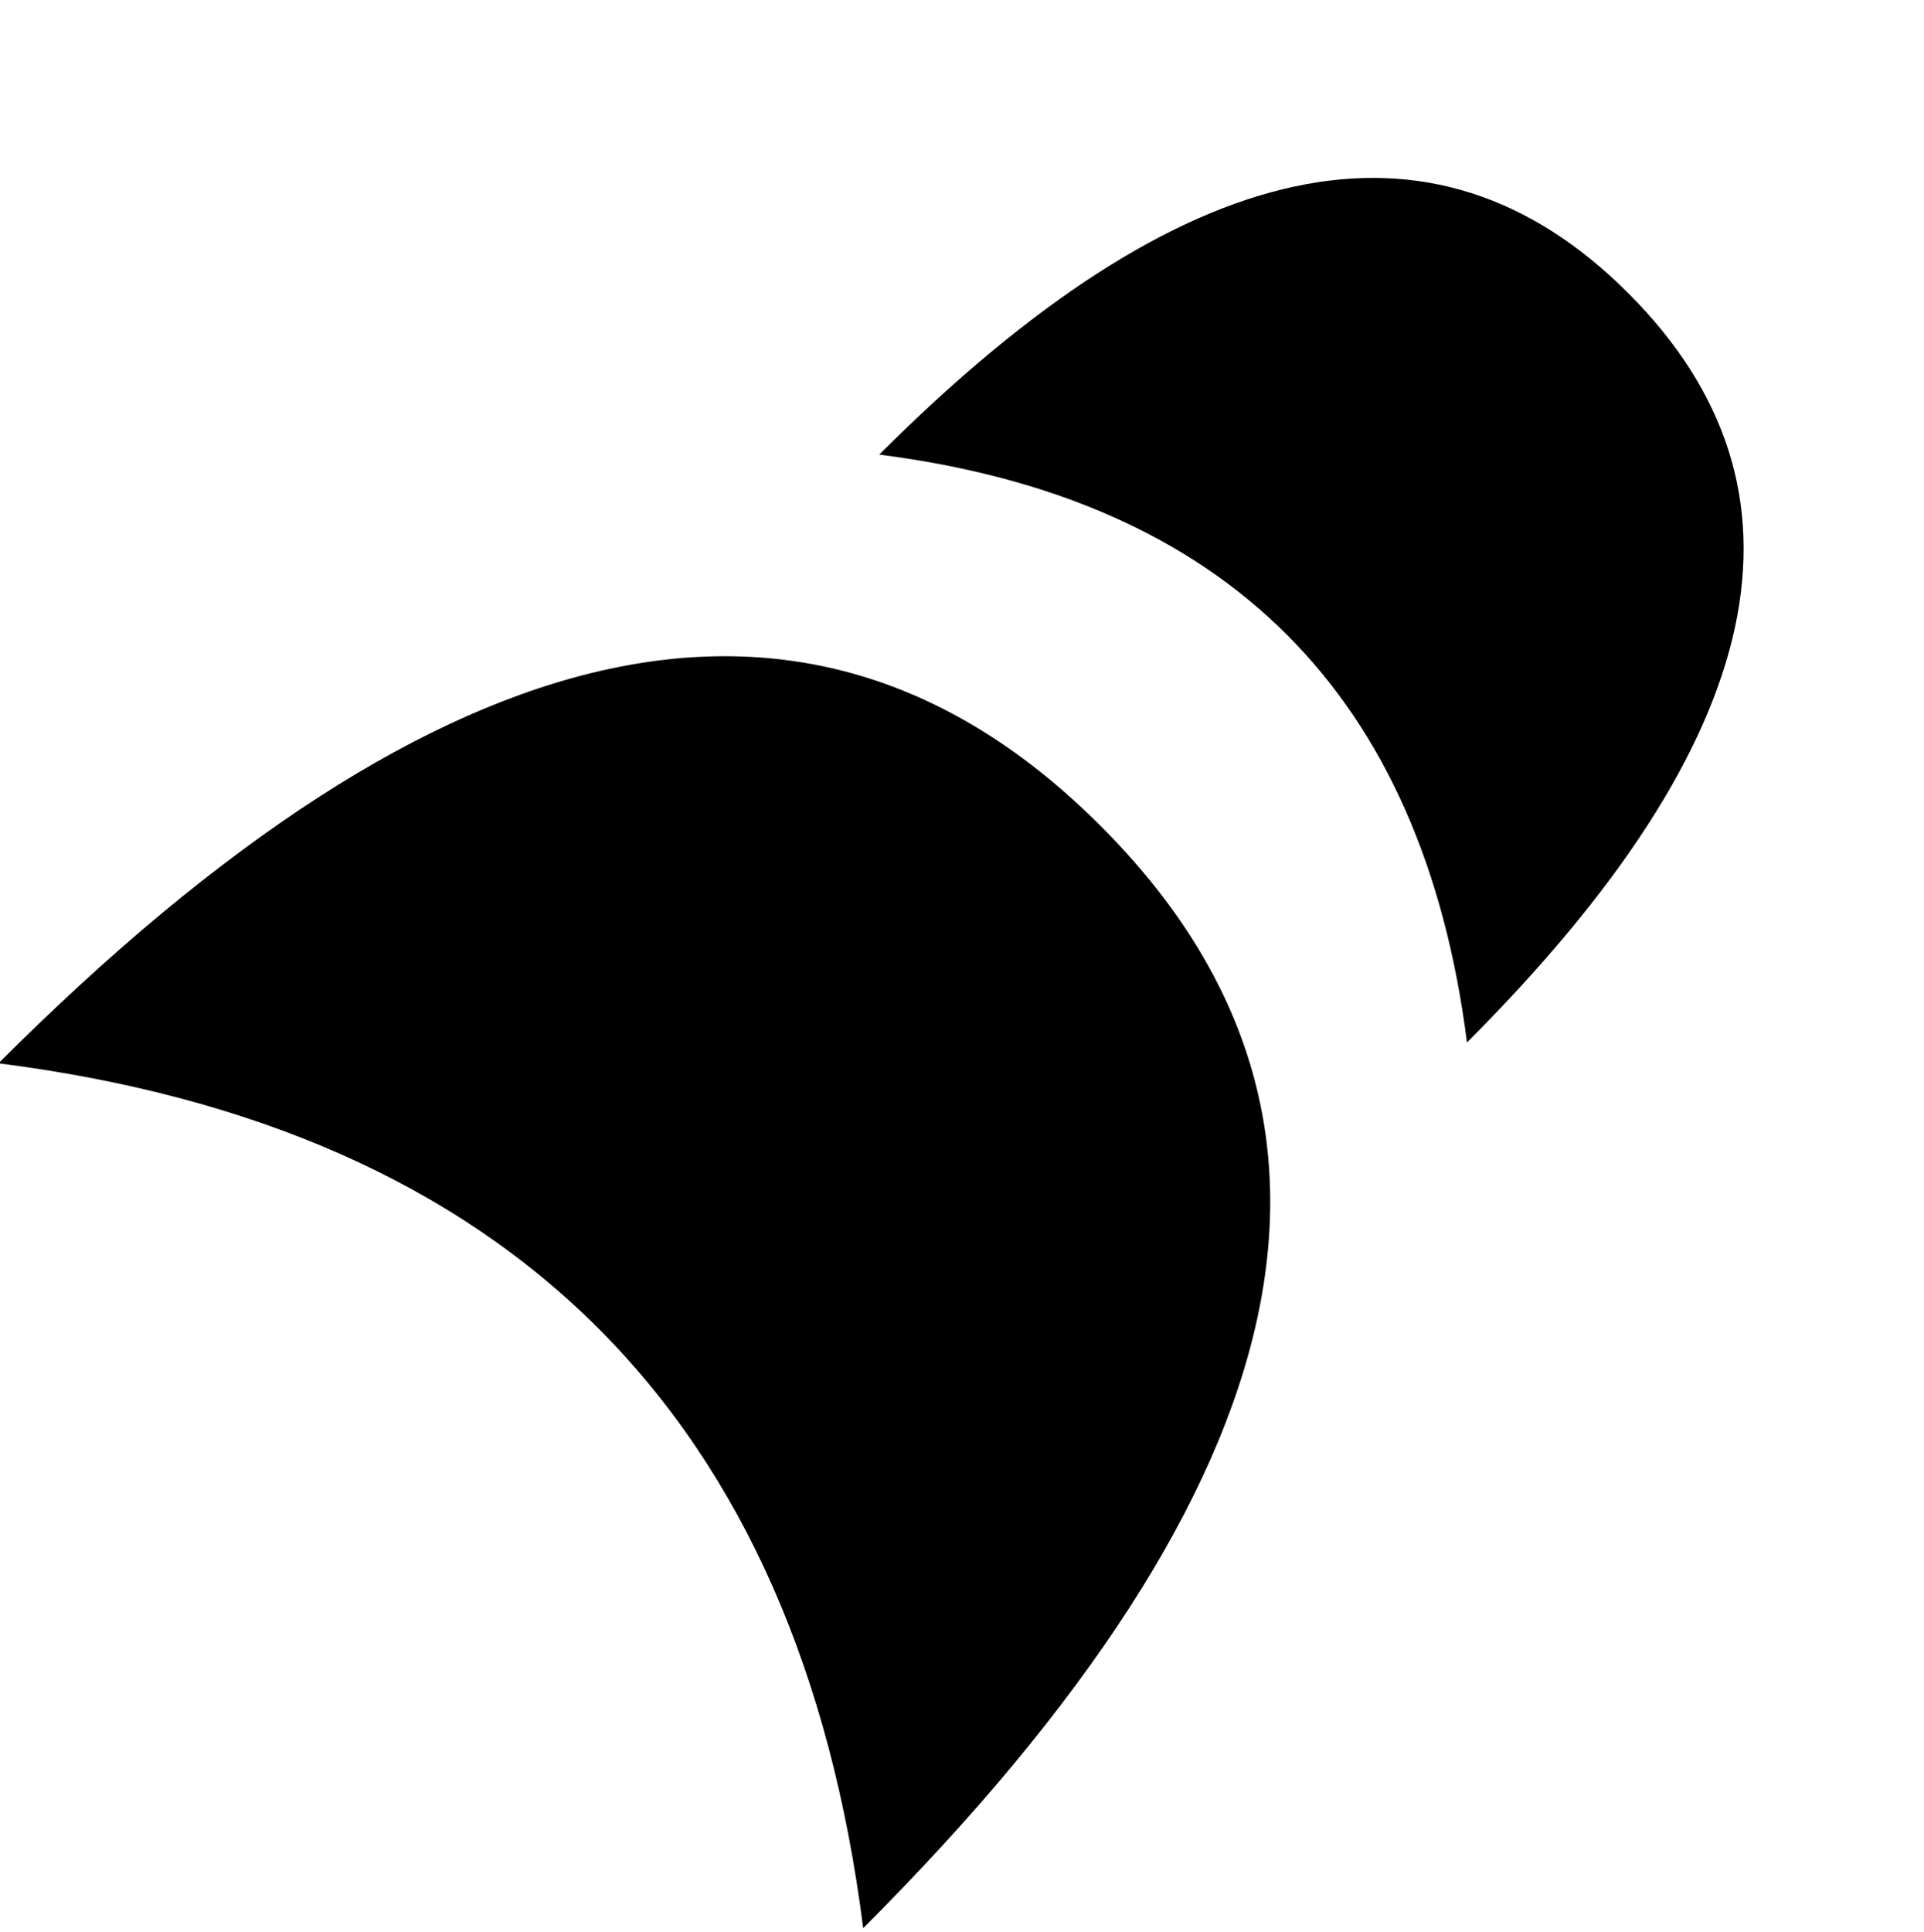 <?xml version="1.0" encoding="UTF-8"?>
<svg xmlns="http://www.w3.org/2000/svg" version="1.1" width="247px" height="248px" viewBox="-0.5 -0.5 247 248">
  <defs/>
  <g>
    <g>
      <g>
        <path d="M 138 13 Q 220.65 13 220.65 66.35 Q 220.65 119.71 138 119.71 Q 179.32 66.35 138 13 Z"
              fill="#000000" stroke="none"
              transform="rotate(-45,179.33,66.36)"
              pointer-events="all" />
      </g>
      <g>
        <path d="M 37 70 Q 158.6 70 158.6 148.5 Q 158.6 227 37 227 Q 97.8 148.5 37 70 Z"
              fill="#000000" stroke="none"
              transform="rotate(-45,97.8,148.5)"
              pointer-events="all" />
      </g>
    </g>
  </g>
</svg>

